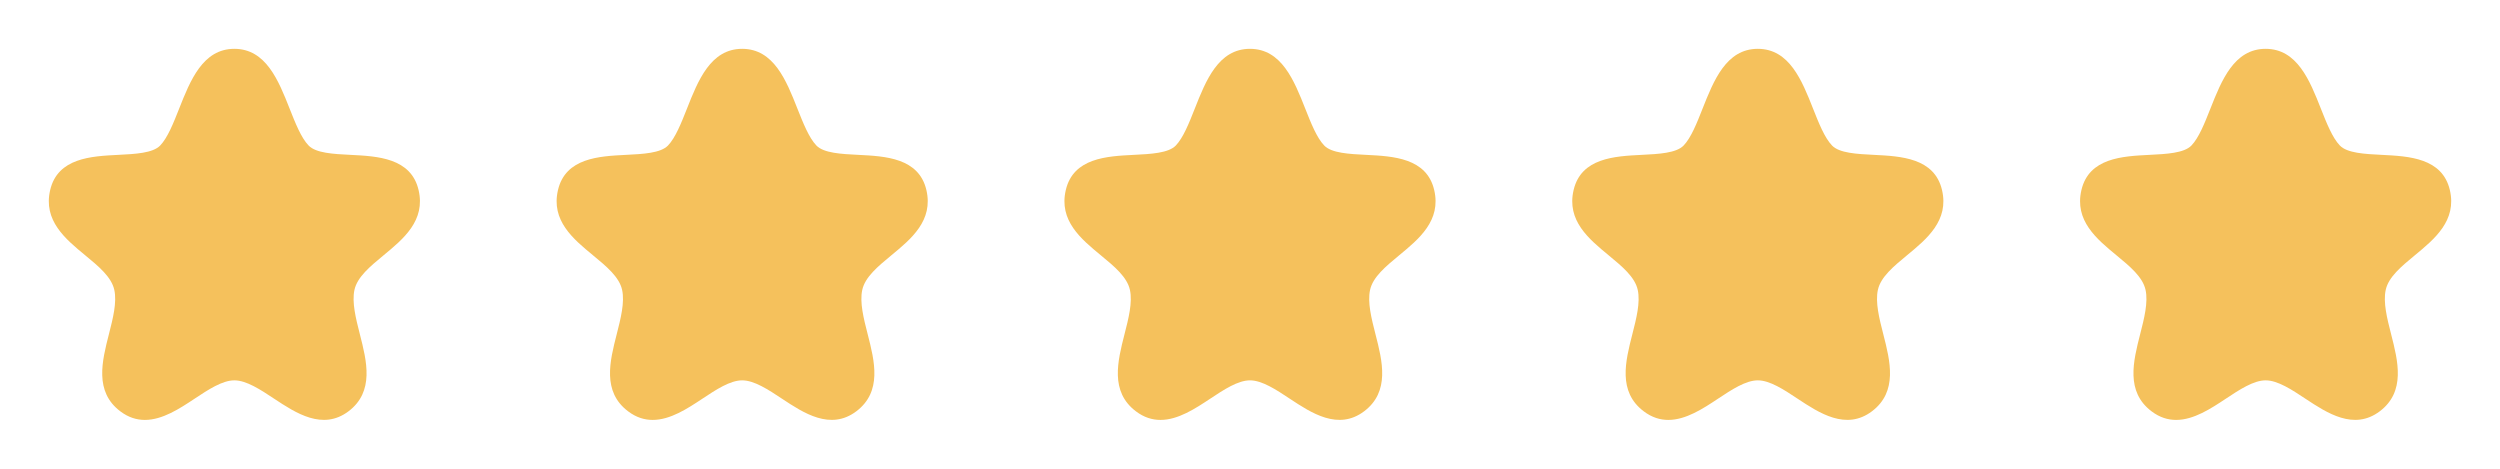 <svg width="128" height="24" viewBox="0 0 128 24" fill="none" xmlns="http://www.w3.org/2000/svg">
<path fill-rule="evenodd" clip-rule="evenodd" d="M21.431 9.729C21.044 8.083 19.326 7.998 17.945 7.929C17.076 7.885 16.177 7.841 15.802 7.452C15.418 7.056 15.12 6.297 14.829 5.563C14.261 4.127 13.618 2.5 11.999 2.5C10.382 2.5 9.74 4.127 9.172 5.563C8.882 6.297 8.582 7.056 8.2 7.452C7.823 7.841 6.924 7.885 6.055 7.929C4.674 7.998 2.956 8.083 2.569 9.729C2.202 11.291 3.349 12.236 4.361 13.07C5.053 13.64 5.707 14.181 5.852 14.841C5.993 15.482 5.781 16.309 5.576 17.111C5.224 18.491 4.824 20.052 6.159 21.059C6.576 21.375 6.999 21.5 7.417 21.5C8.322 21.5 9.204 20.916 9.959 20.416C10.658 19.953 11.38 19.474 11.999 19.474C12.618 19.474 13.342 19.953 14.04 20.416C15.146 21.146 16.52 22.055 17.843 21.059C19.177 20.052 18.777 18.489 18.424 17.11C18.22 16.308 18.009 15.48 18.148 14.841C18.294 14.181 18.948 13.642 19.64 13.07C20.651 12.236 21.799 11.291 21.431 9.729Z" fill="#F5C15C"/>
<path fill-rule="evenodd" clip-rule="evenodd" d="M47.431 9.729C47.044 8.083 45.327 7.998 43.946 7.929C43.077 7.885 42.178 7.841 41.801 7.452C41.419 7.056 41.12 6.297 40.828 5.563C40.261 4.127 39.618 2.5 37.999 2.5C36.382 2.5 35.739 4.127 35.172 5.563C34.882 6.297 34.581 7.056 34.2 7.452C33.822 7.841 32.923 7.885 32.054 7.929C30.674 7.998 28.956 8.083 28.569 9.729C28.201 11.291 29.349 12.236 30.36 13.07C31.052 13.64 31.706 14.181 31.852 14.841C31.992 15.482 31.78 16.309 31.576 17.111C31.224 18.491 30.823 20.052 32.158 21.059C32.575 21.375 32.998 21.5 33.416 21.5C34.322 21.5 35.203 20.916 35.959 20.416C36.657 19.953 37.38 19.474 37.999 19.474C38.618 19.474 39.343 19.953 40.041 20.416C41.145 21.146 42.52 22.055 43.843 21.059C45.178 20.052 44.778 18.489 44.425 17.11C44.219 16.308 44.008 15.48 44.148 14.841C44.294 14.181 44.947 13.642 45.639 13.07C46.651 12.236 47.798 11.291 47.431 9.729Z" fill="#F5C15C"/>
<path fill-rule="evenodd" clip-rule="evenodd" d="M73.431 9.729C73.044 8.083 71.326 7.998 69.945 7.929C69.076 7.885 68.177 7.841 67.802 7.452C67.418 7.056 67.12 6.297 66.829 5.563C66.261 4.127 65.618 2.5 63.999 2.5C62.382 2.5 61.739 4.127 61.172 5.563C60.882 6.297 60.581 7.056 60.2 7.452C59.822 7.841 58.923 7.885 58.054 7.929C56.673 7.998 54.956 8.083 54.569 9.729C54.202 11.291 55.349 12.236 56.361 13.07C57.053 13.64 57.706 14.181 57.852 14.841C57.992 15.482 57.781 16.309 57.575 17.111C57.224 18.491 56.824 20.052 58.158 21.059C58.575 21.375 58.998 21.5 59.416 21.5C60.322 21.5 61.203 20.916 61.959 20.416C62.657 19.953 63.38 19.474 63.999 19.474C64.618 19.474 65.343 19.953 66.04 20.416C67.145 21.146 68.519 22.055 69.843 21.059C71.177 20.052 70.778 18.489 70.424 17.11C70.219 16.308 70.008 15.48 70.148 14.841C70.293 14.181 70.948 13.642 71.639 13.07C72.651 12.236 73.799 11.291 73.431 9.729Z" fill="#F5C15C"/>
<path fill-rule="evenodd" clip-rule="evenodd" d="M99.431 9.729C99.044 8.083 97.326 7.998 95.945 7.929C95.076 7.885 94.177 7.841 93.802 7.452C93.418 7.056 93.12 6.297 92.829 5.563C92.261 4.127 91.618 2.5 89.999 2.5C88.382 2.5 87.74 4.127 87.171 5.563C86.882 6.297 86.582 7.056 86.2 7.452C85.823 7.841 84.924 7.885 84.055 7.929C82.674 7.998 80.956 8.083 80.569 9.729C80.201 11.291 81.349 12.236 82.361 13.07C83.052 13.64 83.707 14.181 83.852 14.841C83.993 15.482 83.781 16.309 83.576 17.111C83.224 18.491 82.823 20.052 84.159 21.059C84.576 21.375 84.999 21.5 85.416 21.5C86.322 21.5 87.204 20.916 87.959 20.416C88.657 19.953 89.38 19.474 89.999 19.474C90.618 19.474 91.343 19.953 92.04 20.416C93.145 21.146 94.519 22.055 95.843 21.059C97.177 20.052 96.778 18.489 96.424 17.11C96.219 16.308 96.008 15.48 96.148 14.841C96.293 14.181 96.948 13.642 97.639 13.07C98.651 12.236 99.799 11.291 99.431 9.729Z" fill="#F5C15C"/>
<path fill-rule="evenodd" clip-rule="evenodd" d="M125.432 9.729C125.045 8.083 123.327 7.998 121.946 7.929C121.077 7.885 120.178 7.841 119.802 7.452C119.419 7.056 119.12 6.297 118.829 5.563C118.262 4.127 117.619 2.5 116 2.5C114.382 2.5 113.74 4.127 113.172 5.563C112.882 6.297 112.582 7.056 112.2 7.452C111.823 7.841 110.924 7.885 110.055 7.929C108.674 7.998 106.956 8.083 106.569 9.729C106.202 11.291 107.349 12.236 108.361 13.07C109.053 13.64 109.707 14.181 109.852 14.841C109.993 15.482 109.781 16.309 109.576 17.111C109.224 18.491 108.824 20.052 110.159 21.059C110.576 21.375 110.999 21.5 111.417 21.5C112.322 21.5 113.204 20.916 113.959 20.416C114.658 19.953 115.381 19.474 116 19.474C116.619 19.474 117.343 19.953 118.041 20.416C119.146 21.146 120.52 22.055 121.843 21.059C123.178 20.052 122.778 18.489 122.425 17.11C122.22 16.308 122.009 15.48 122.149 14.841C122.294 14.181 122.948 13.642 123.64 13.07C124.652 12.236 125.799 11.291 125.432 9.729Z" fill="#F5C15C"/>
</svg>
